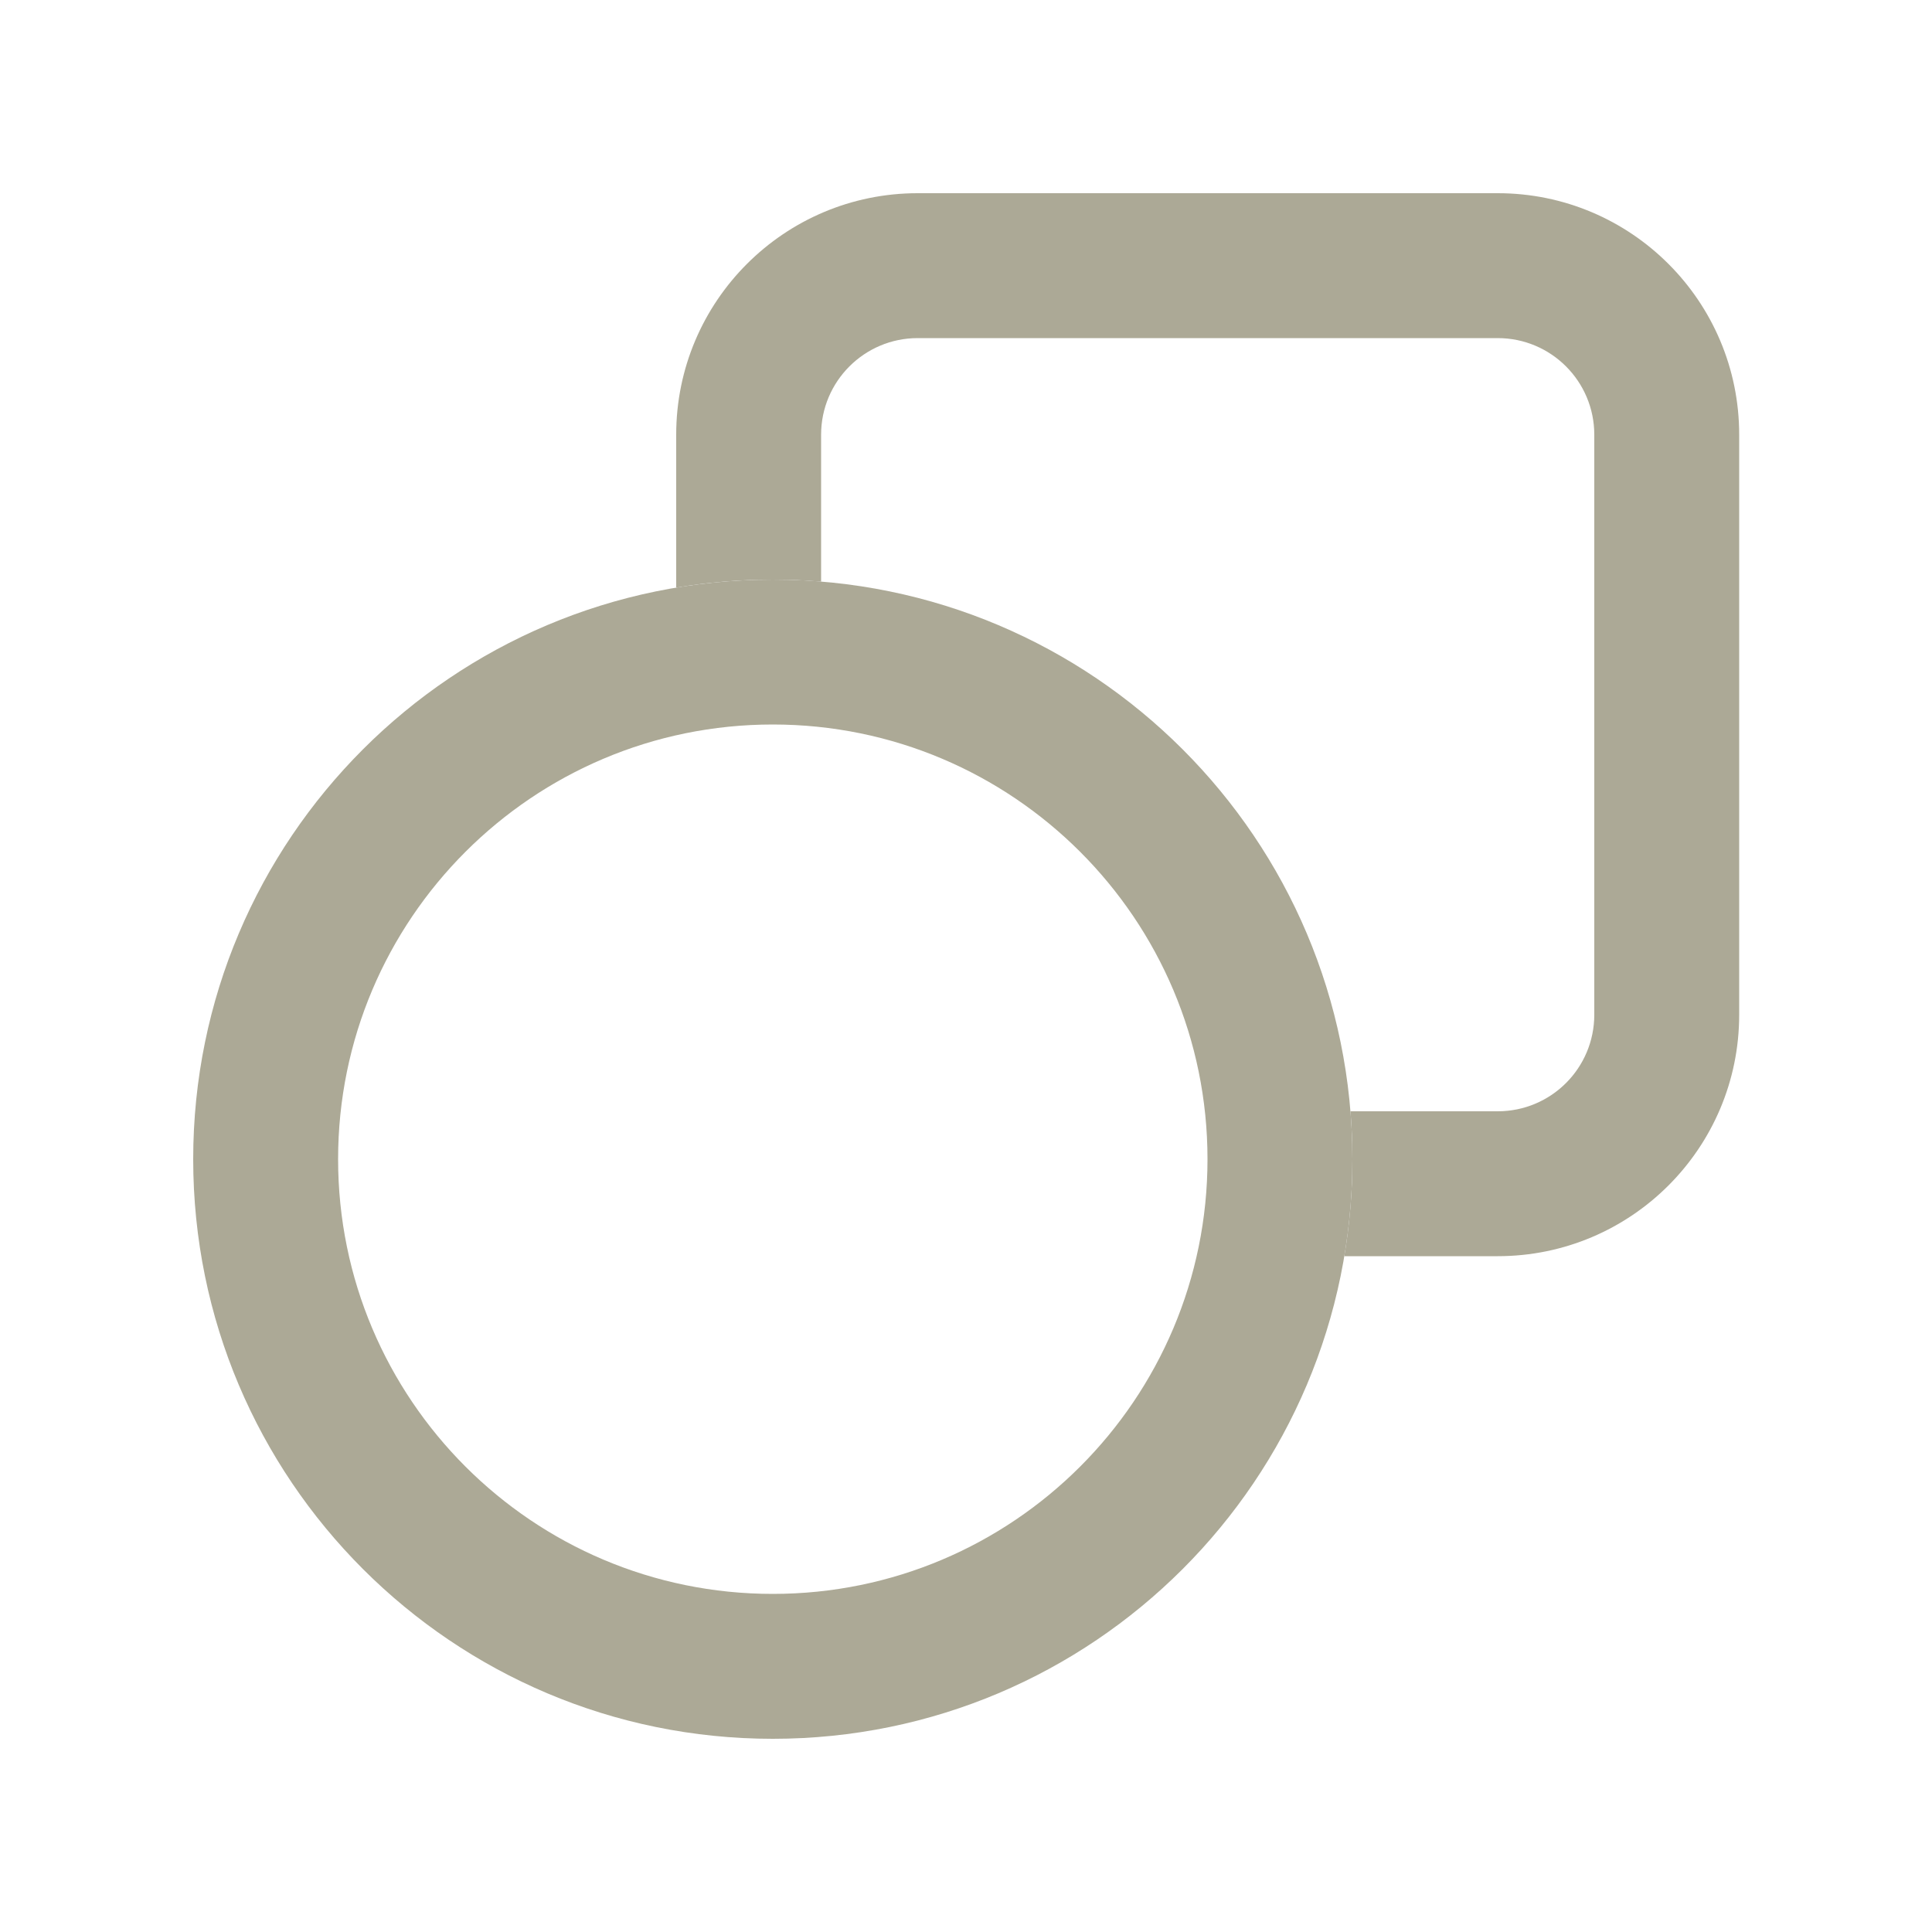 <svg width="20" height="20" viewBox="0 0 20 20" fill="none" xmlns="http://www.w3.org/2000/svg">
<path fill-rule="evenodd" clip-rule="evenodd" d="M8 16.5C5.515 16.5 3.5 14.485 3.5 12C3.5 9.515 5.515 7.5 8 7.5C10.485 7.5 12.5 9.515 12.5 12C12.5 14.485 10.485 16.5 8 16.5ZM8 18C4.686 18 2 15.314 2 12C2 8.686 4.686 6 8 6C11.314 6 14 8.686 14 12C14 15.314 11.314 18 8 18Z" fill="#ACA996"/>
<path fill-rule="evenodd" clip-rule="evenodd" d="M9.5 3.5H15.504C16.057 3.5 16.504 3.948 16.504 4.5V10.504C16.504 11.057 16.057 11.504 15.504 11.504H13.98C13.993 11.668 14 11.833 14 12C14 12.342 13.971 12.678 13.916 13.004H15.504C16.885 13.004 18.004 11.885 18.004 10.504V4.5C18.004 3.119 16.885 2 15.504 2H9.5C8.119 2 7 3.119 7 4.5V6.083C7.325 6.028 7.659 6 8 6C8.168 6 8.335 6.007 8.5 6.021V4.5C8.5 3.948 8.948 3.5 9.5 3.5Z" fill="#ACA996"/>
</svg>
